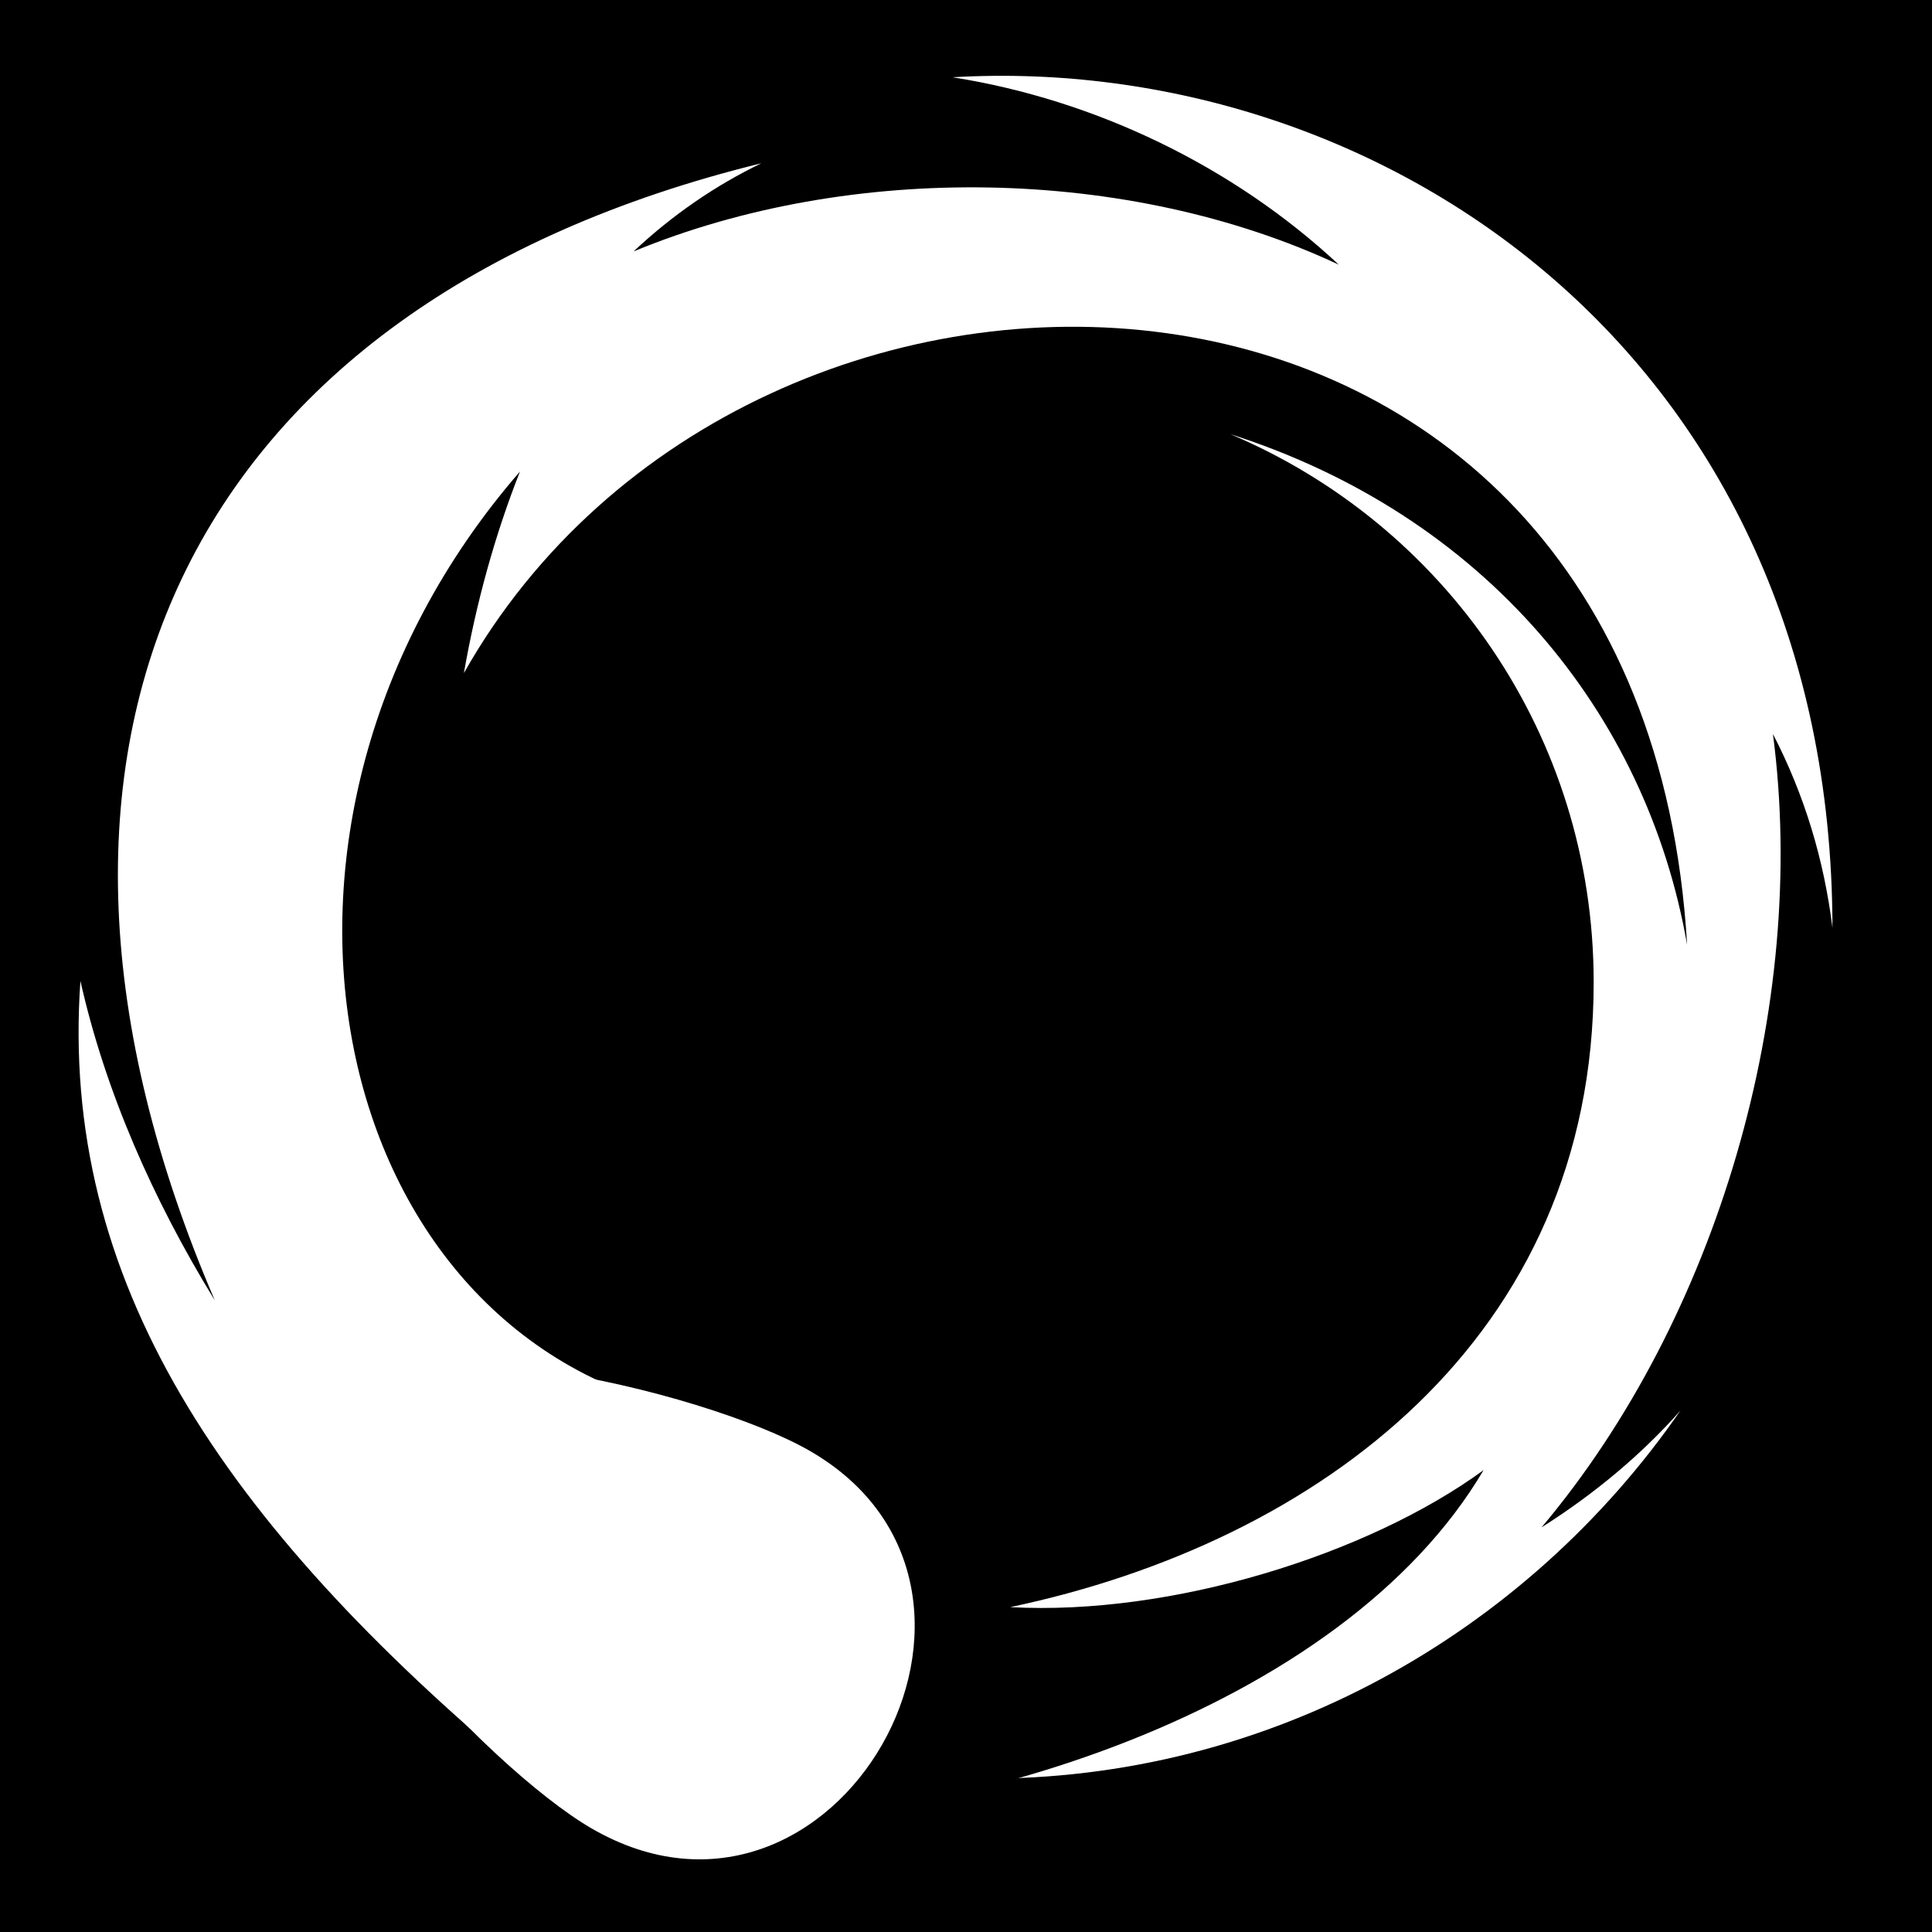 <svg viewBox="0 0 512 512" xmlns="http://www.w3.org/2000/svg">
<path d="m0,0h512v512h-512z"/>
<g transform="matrix(18.689,0,0,18.689,-9761.203,-31323.863)">
<path d="m535.812,1677.156c2.003.316 3.967,1.254 5.469,2.656-2.984-1.398-6.928-1.458-10-.188 .555-.521 1.165-.938 1.812-1.25-8.176,2.005-11.13,8.269-7.75,16.125-.88-1.433-1.557-2.974-1.906-4.531-.299,4.238 2.001,7.672 6.294,11.262l6.456.05c4.12.032 7.759-2.069 9.938-5.219-.552.624-1.216,1.179-1.969,1.656 2.49-2.957 3.789-7.382 3.281-11.25 .451.871.726,1.794.844,2.75-.008-8.152-6.44-12.413-12.469-12.063z" fill="#fff"/>
<path d="m528.875,1685.601c.174-.992.439-1.956.795-2.856-4.366,5.028-2.762,12.343 2.524,13.345l-.308,5.815c3.904.145 9.437-1.592 11.448-5-1.646,1.203-4.434,2.068-6.712,1.943 4.375-.921 8.273-3.818 8.273-8.861 0-3.505-2.119-6.491-5.152-7.772 3.602,1.151 5.903,3.945 6.477,7.242-.633-10.765-13.266-11.079-17.344-3.856z"/>
<path d="m533.781,1696.633c3.401,1.964.364,7.351-3.092,5.355-1.479-.854-4.871-4.41-4.017-5.889s5.63-.32 7.109.534z" fill="#fff"/>
</g>
</svg>
